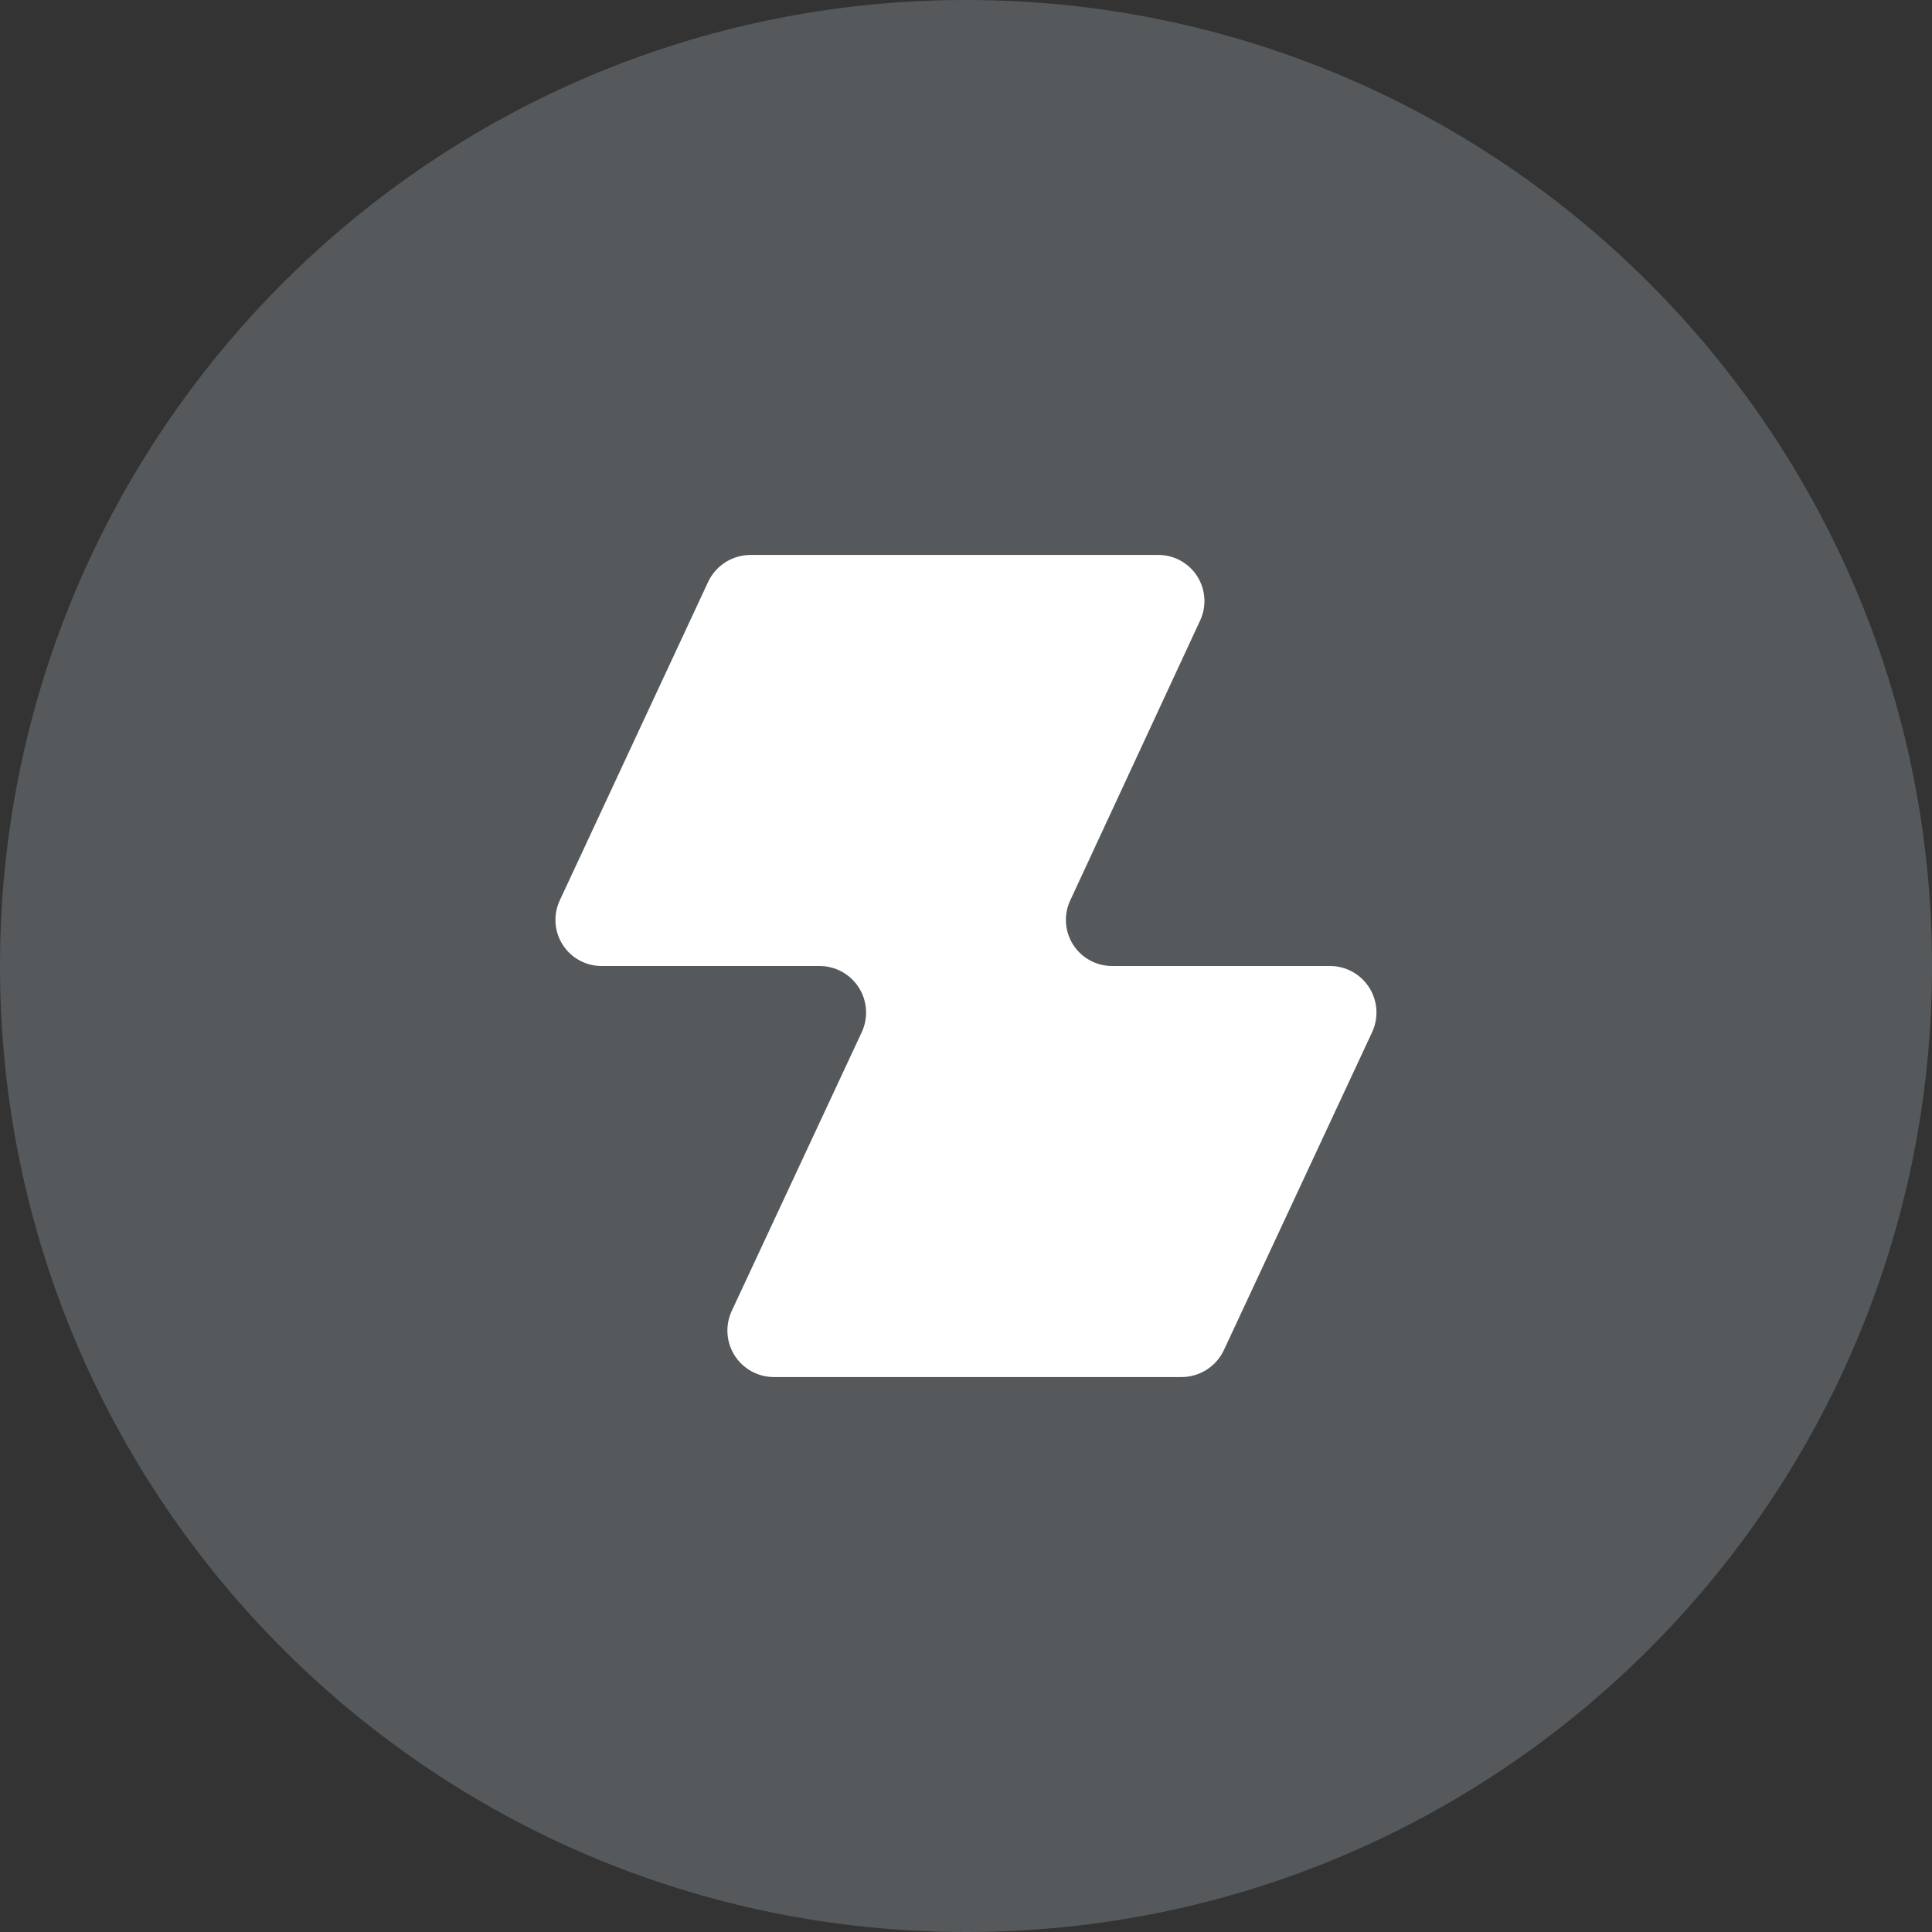 <svg width="1024" height="1024" viewBox="0 0 1024 1024" fill="none" xmlns="http://www.w3.org/2000/svg">
<rect x="0" y="0" width="1024" height="1024" fill="#333333" stroke="none"/>
<g clip-path="url(#clip0_2_4039)">
<path d="M512 1024C794.77 1024 1024 794.77 1024 512C1024 229.23 794.77 0 512 0C229.23 0 0 229.23 0 512C0 794.77 229.23 1024 512 1024Z" fill="#56595B"/>
<path d="M567.22 477.29L636.11 328.84C637.844 325.102 638.605 320.986 638.321 316.875C638.037 312.765 636.718 308.793 634.486 305.329C632.255 301.865 629.183 299.022 625.558 297.063C621.932 295.105 617.87 294.096 613.75 294.13H397.75C392.98 294.144 388.316 295.53 384.312 298.122C380.308 300.714 377.135 304.403 375.17 308.75L296.66 477.29C294.927 481.026 294.166 485.14 294.449 489.249C294.732 493.358 296.05 497.329 298.279 500.792C300.508 504.256 303.576 507.099 307.199 509.059C310.822 511.018 314.881 512.03 319 512H434.45C438.578 512.012 442.636 513.059 446.254 515.046C449.872 517.032 452.934 519.895 455.159 523.372C457.384 526.848 458.701 530.828 458.989 534.945C459.278 539.063 458.528 543.187 456.81 546.94L387.68 695.16C385.999 698.919 385.287 703.04 385.609 707.145C385.931 711.25 387.276 715.21 389.521 718.661C391.767 722.113 394.841 724.948 398.464 726.905C402.087 728.863 406.142 729.882 410.26 729.87H626.26C631.029 729.854 635.694 728.468 639.697 725.876C643.701 723.284 646.874 719.595 648.84 715.25L727.31 546.94C729.038 543.173 729.788 539.032 729.492 534.899C729.196 530.766 727.864 526.773 725.617 523.291C723.371 519.809 720.283 516.949 716.64 514.976C712.996 513.002 708.914 511.979 704.77 512H589.57C585.451 512.031 581.39 511.02 577.766 509.061C574.142 507.102 571.072 504.259 568.841 500.796C566.61 497.333 565.291 493.362 565.006 489.252C564.721 485.143 565.479 481.028 567.21 477.29H567.22Z" fill="white"/>
</g>
<defs>
<clipPath id="clip0_2_4039">
<rect width="1024" height="1024" fill="white"/>
</clipPath>
</defs>
</svg>
